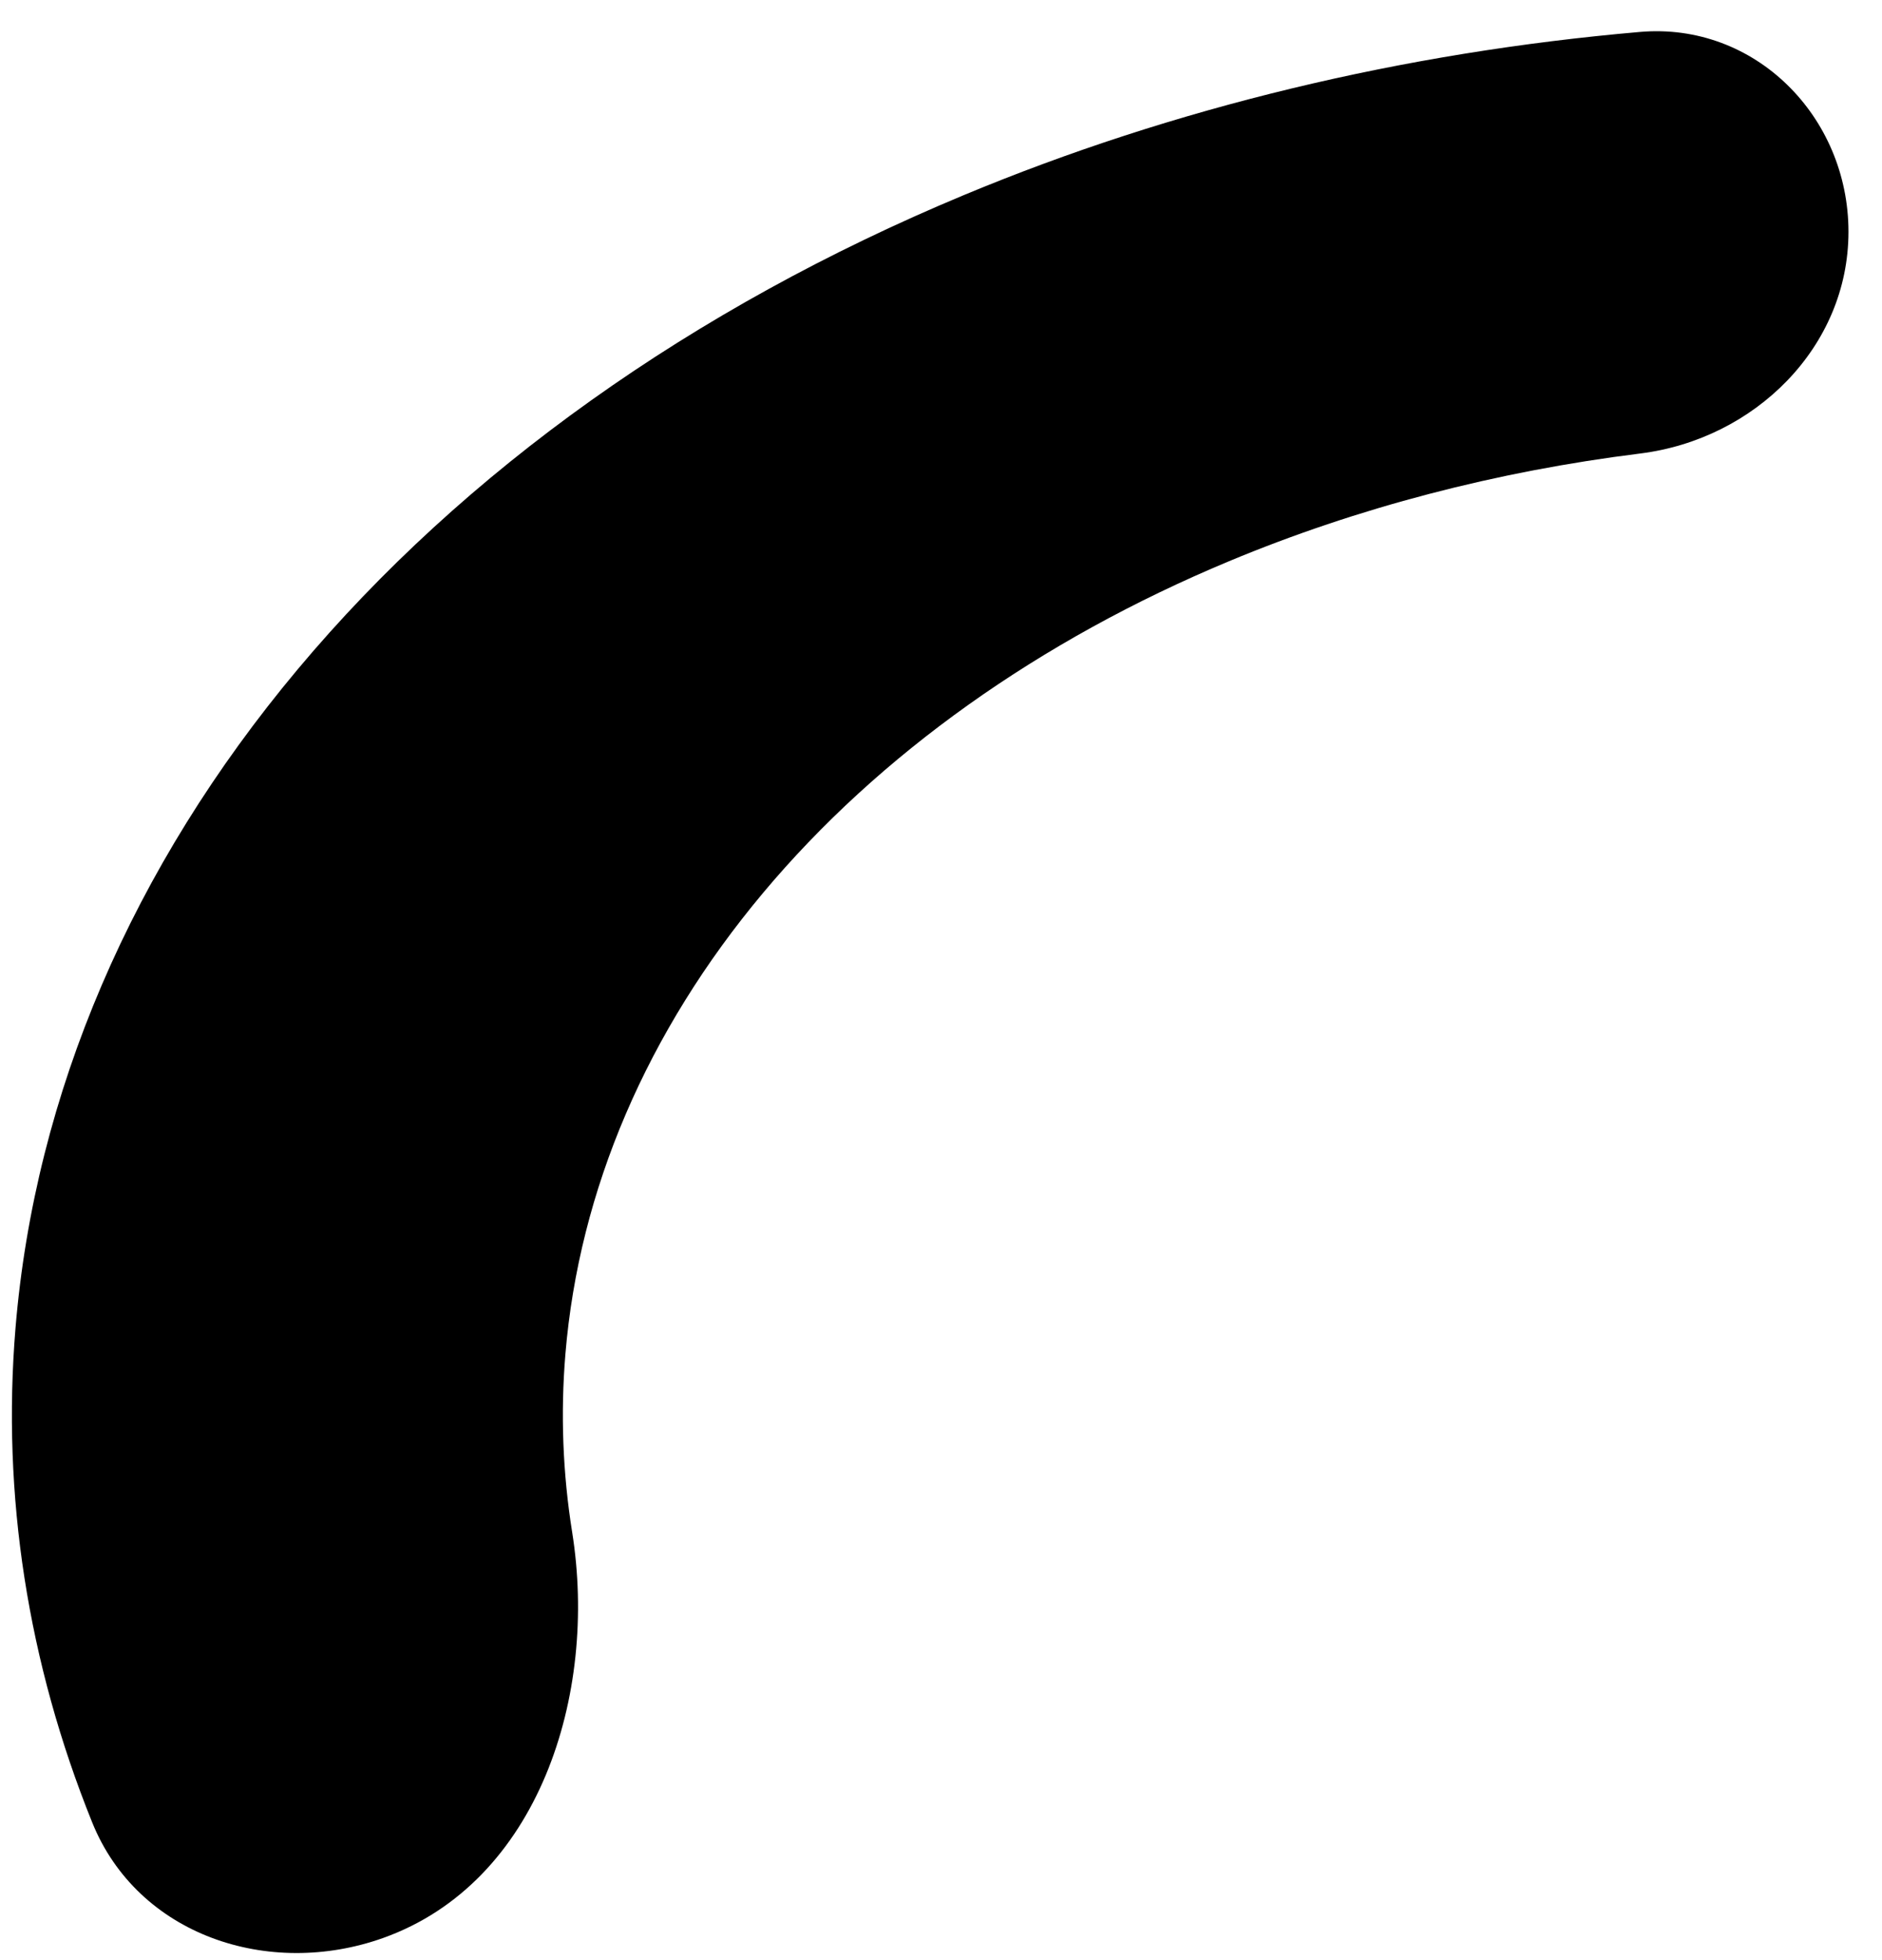 <svg width="49" height="51" viewBox="0 0 49 51" fill="none" xmlns="http://www.w3.org/2000/svg">
<path d="M48.127 6.031C48.127 3.03 45.689 0.572 42.699 0.831C36.538 1.364 30.555 2.802 25.091 5.078C18.033 8.018 12.069 12.26 7.753 17.413C3.438 22.565 0.91 28.46 0.404 34.55C0.042 38.908 0.724 43.266 2.399 47.416C3.585 50.355 6.991 51.49 9.976 50.426C14.02 48.984 15.573 44.108 14.897 39.868C14.652 38.336 14.592 36.784 14.721 35.232C15.075 30.969 16.844 26.843 19.865 23.236C22.886 19.63 27.061 16.66 32.002 14.602C35.345 13.209 38.967 12.265 42.706 11.8C45.685 11.429 48.127 9.032 48.127 6.031Z" fill="currentColor"/>
</svg>

